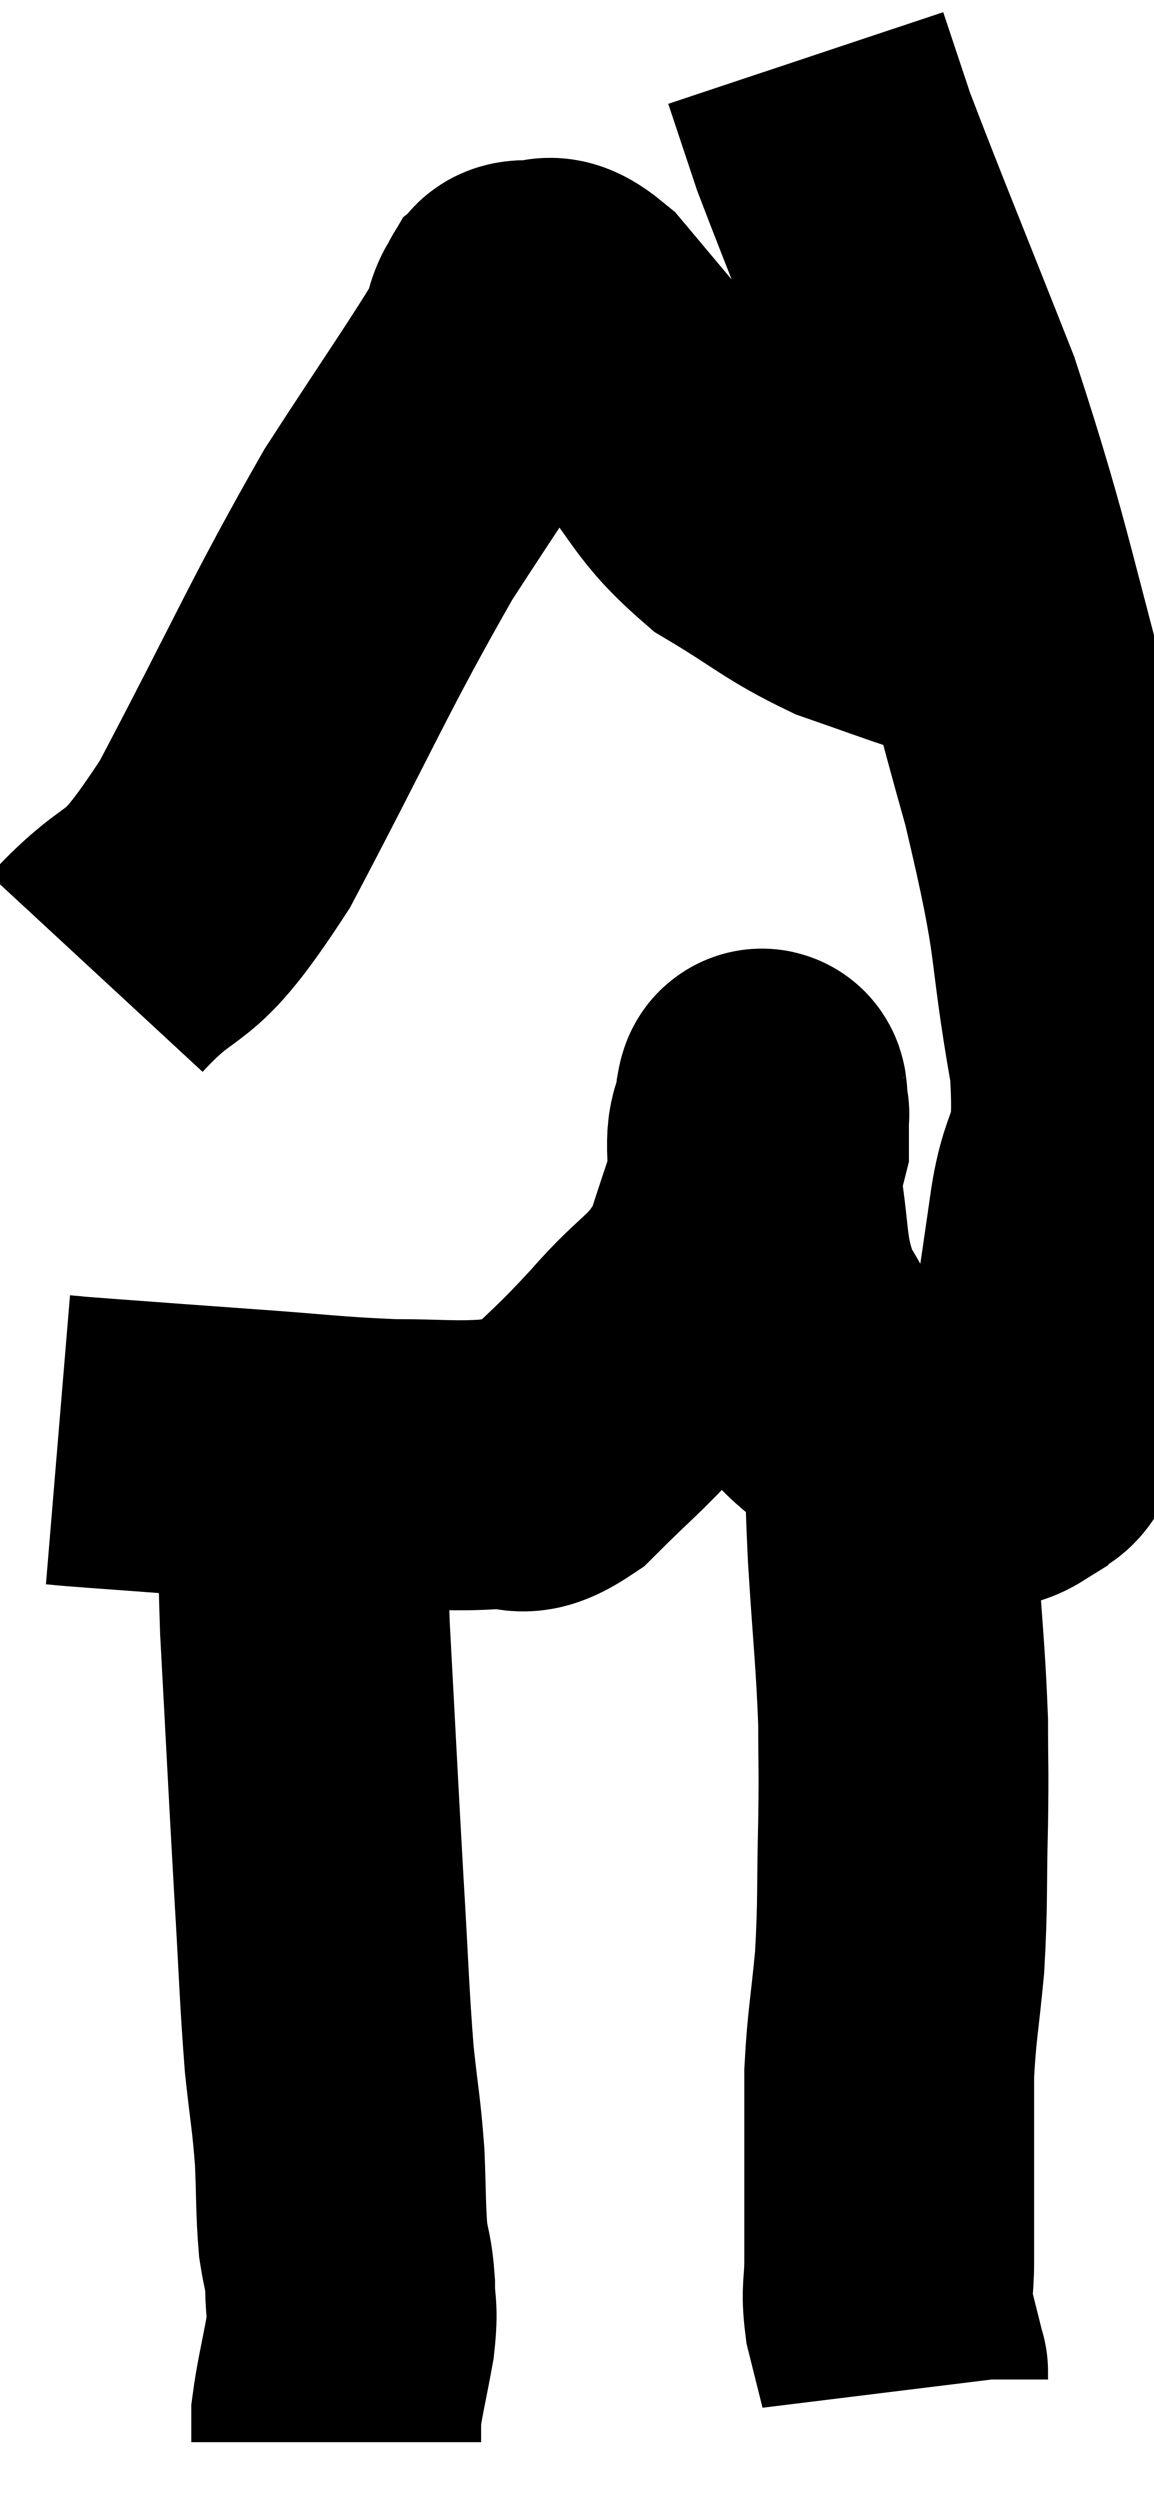 <svg xmlns="http://www.w3.org/2000/svg" viewBox="11.78 3.8 19.908 43.1" width="19.908" height="43.1"><path d="M 12.78 28.62 C 13.14 28.65, 12.705 28.62, 13.5 28.68 C 14.73 28.77, 14.7 28.77, 15.96 28.86 C 17.25 28.95, 17.46 28.995, 18.54 29.04 C 19.41 29.04, 19.59 29.085, 20.28 29.04 C 20.79 28.95, 20.67 29.28, 21.3 28.86 C 22.05 28.11, 22.05 28.17, 22.8 27.36 C 23.55 26.49, 23.76 26.58, 24.3 25.62 C 24.63 24.57, 24.795 24.18, 24.96 23.52 C 24.96 23.25, 24.96 23.115, 24.96 22.98 C 24.96 22.98, 24.975 23.04, 24.96 22.98 C 24.93 22.86, 24.945 22.485, 24.9 22.74 C 24.84 23.37, 24.69 23.07, 24.78 24 C 25.02 25.23, 24.87 25.455, 25.26 26.46 C 25.8 27.24, 25.56 27.405, 26.34 28.02 C 27.36 28.47, 27.675 28.695, 28.38 28.92 C 28.77 28.92, 28.8 29.145, 29.16 28.92 C 29.49 28.47, 29.535 29.055, 29.82 28.02 C 30.06 26.4, 30.09 26.25, 30.3 24.78 C 30.48 23.46, 30.78 23.985, 30.66 22.14 C 30.24 19.77, 30.495 20.235, 29.82 17.4 C 28.89 14.1, 28.875 13.59, 27.96 10.8 C 27.06 8.52, 26.715 7.695, 26.16 6.24 C 25.95 5.61, 25.86 5.34, 25.74 4.98 C 25.71 4.89, 25.695 4.845, 25.68 4.8 C 25.68 4.8, 25.68 4.8, 25.68 4.8 C 25.68 4.8, 25.68 4.8, 25.68 4.8 L 25.68 4.8" fill="none" stroke="black" stroke-width="5"></path><path d="M 13.44 20.58 C 14.55 19.38, 14.4 20.115, 15.66 18.18 C 17.07 15.51, 17.28 14.94, 18.48 12.84 C 19.47 11.31, 19.92 10.68, 20.46 9.78 C 20.55 9.51, 20.535 9.42, 20.64 9.24 C 20.76 9.15, 20.625 9.06, 20.88 9.06 C 21.27 9.15, 21.15 8.82, 21.66 9.24 C 22.29 9.99, 22.2 9.885, 22.92 10.74 C 23.73 11.7, 23.655 11.895, 24.54 12.66 C 25.5 13.23, 25.59 13.38, 26.46 13.8 C 27.24 14.07, 27.42 14.145, 28.02 14.34 C 28.44 14.46, 28.605 14.49, 28.86 14.58 C 28.95 14.64, 28.995 14.67, 29.04 14.7 L 29.04 14.7" fill="none" stroke="black" stroke-width="5"></path><path d="M 17.04 29.22 C 17.04 30.54, 16.98 30.09, 17.04 31.86 C 17.16 34.08, 17.175 34.44, 17.28 36.3 C 17.37 37.8, 17.37 38.13, 17.46 39.3 C 17.55 40.14, 17.58 40.2, 17.64 40.98 C 17.67 41.7, 17.655 41.865, 17.7 42.42 C 17.76 42.81, 17.79 42.78, 17.82 43.2 C 17.82 43.65, 17.88 43.545, 17.82 44.1 C 17.7 44.76, 17.64 44.97, 17.58 45.42 C 17.58 45.66, 17.58 45.78, 17.58 45.9 L 17.58 45.9" fill="none" stroke="black" stroke-width="5"></path><path d="M 27.12 28.44 C 27.15 29.52, 27.12 29.34, 27.18 30.6 C 27.27 32.04, 27.315 32.325, 27.36 33.48 C 27.36 34.35, 27.375 34.185, 27.36 35.22 C 27.33 36.42, 27.36 36.54, 27.3 37.62 C 27.21 38.58, 27.165 38.7, 27.12 39.54 C 27.12 40.26, 27.12 40.44, 27.12 40.98 C 27.12 41.34, 27.12 41.25, 27.12 41.7 C 27.12 42.24, 27.12 42.27, 27.12 42.78 C 27.12 43.26, 27.06 43.26, 27.12 43.74 C 27.24 44.22, 27.3 44.46, 27.36 44.7 C 27.36 44.7, 27.36 44.67, 27.36 44.7 L 27.36 44.82" fill="none" stroke="black" stroke-width="5"></path></svg>